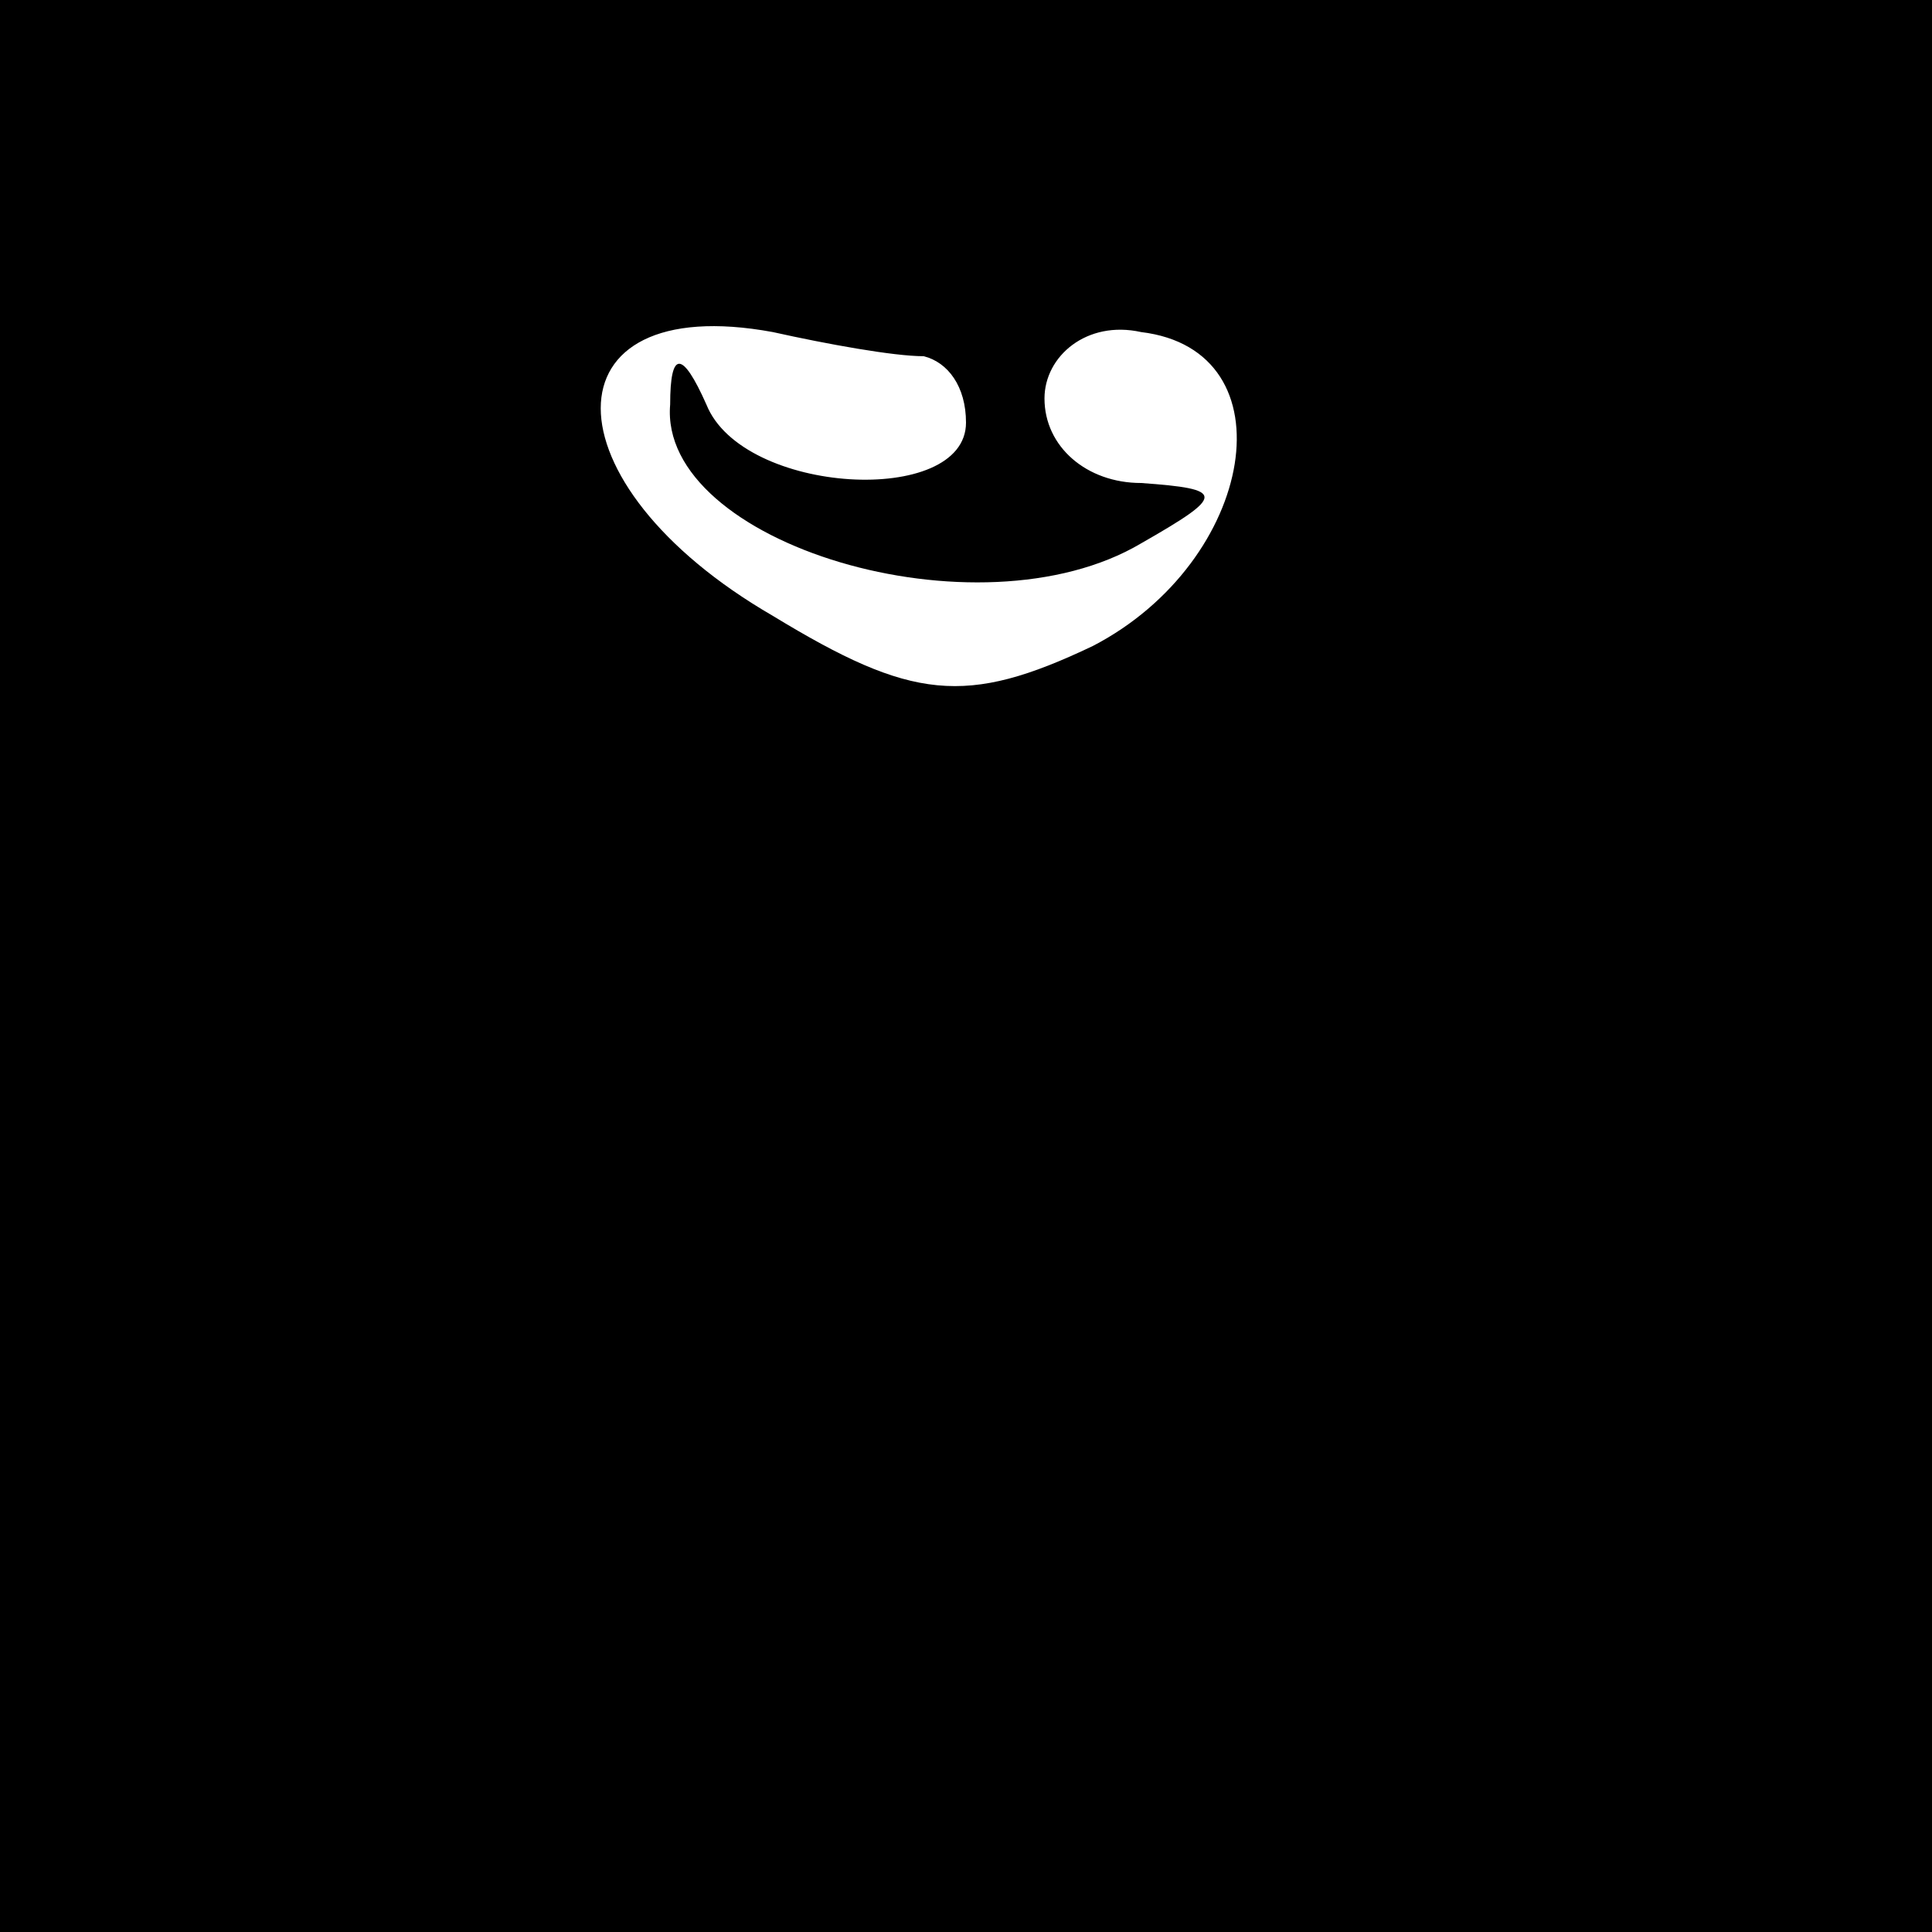 <?xml version="1.0" standalone="no"?>
<!DOCTYPE svg PUBLIC "-//W3C//DTD SVG 20010904//EN"
 "http://www.w3.org/TR/2001/REC-SVG-20010904/DTD/svg10.dtd">
<svg version="1.0" xmlns="http://www.w3.org/2000/svg"
 width="32pt" height="32pt" viewBox="0 0 32 32"
 preserveAspectRatio="xMidYMid meet">
<rect x="0" y="0" width="32" height="32" fill="#808080" stroke="none"/>
<g transform="translate(0,32) scale(0.1,-0.1)"
fill="#000000" stroke="none">
<path fill="#000000" stroke="none" d="M0 160 l0 -160 160 0 160 0 0 160 0
160 -160 0 -160 0 0 -160z"/>
<path fill="#ffffff" stroke="none" d="M153 261 c4 -1 7 -5 7 -11 0 -14 -37
-12 -43 3 -4 9 -6 9 -6 0 -2 -23 51 -39 78 -23 14 8 14 9 0 10 -9 0 -16 6 -16
14 0 7 7 13 16 11 25 -3 19 -38 -8 -52 -21 -10 -30 -9 -53 5 -38 22 -38 54 0
47 9 -2 20 -4 25 -4z"/>
</g>
</svg>
